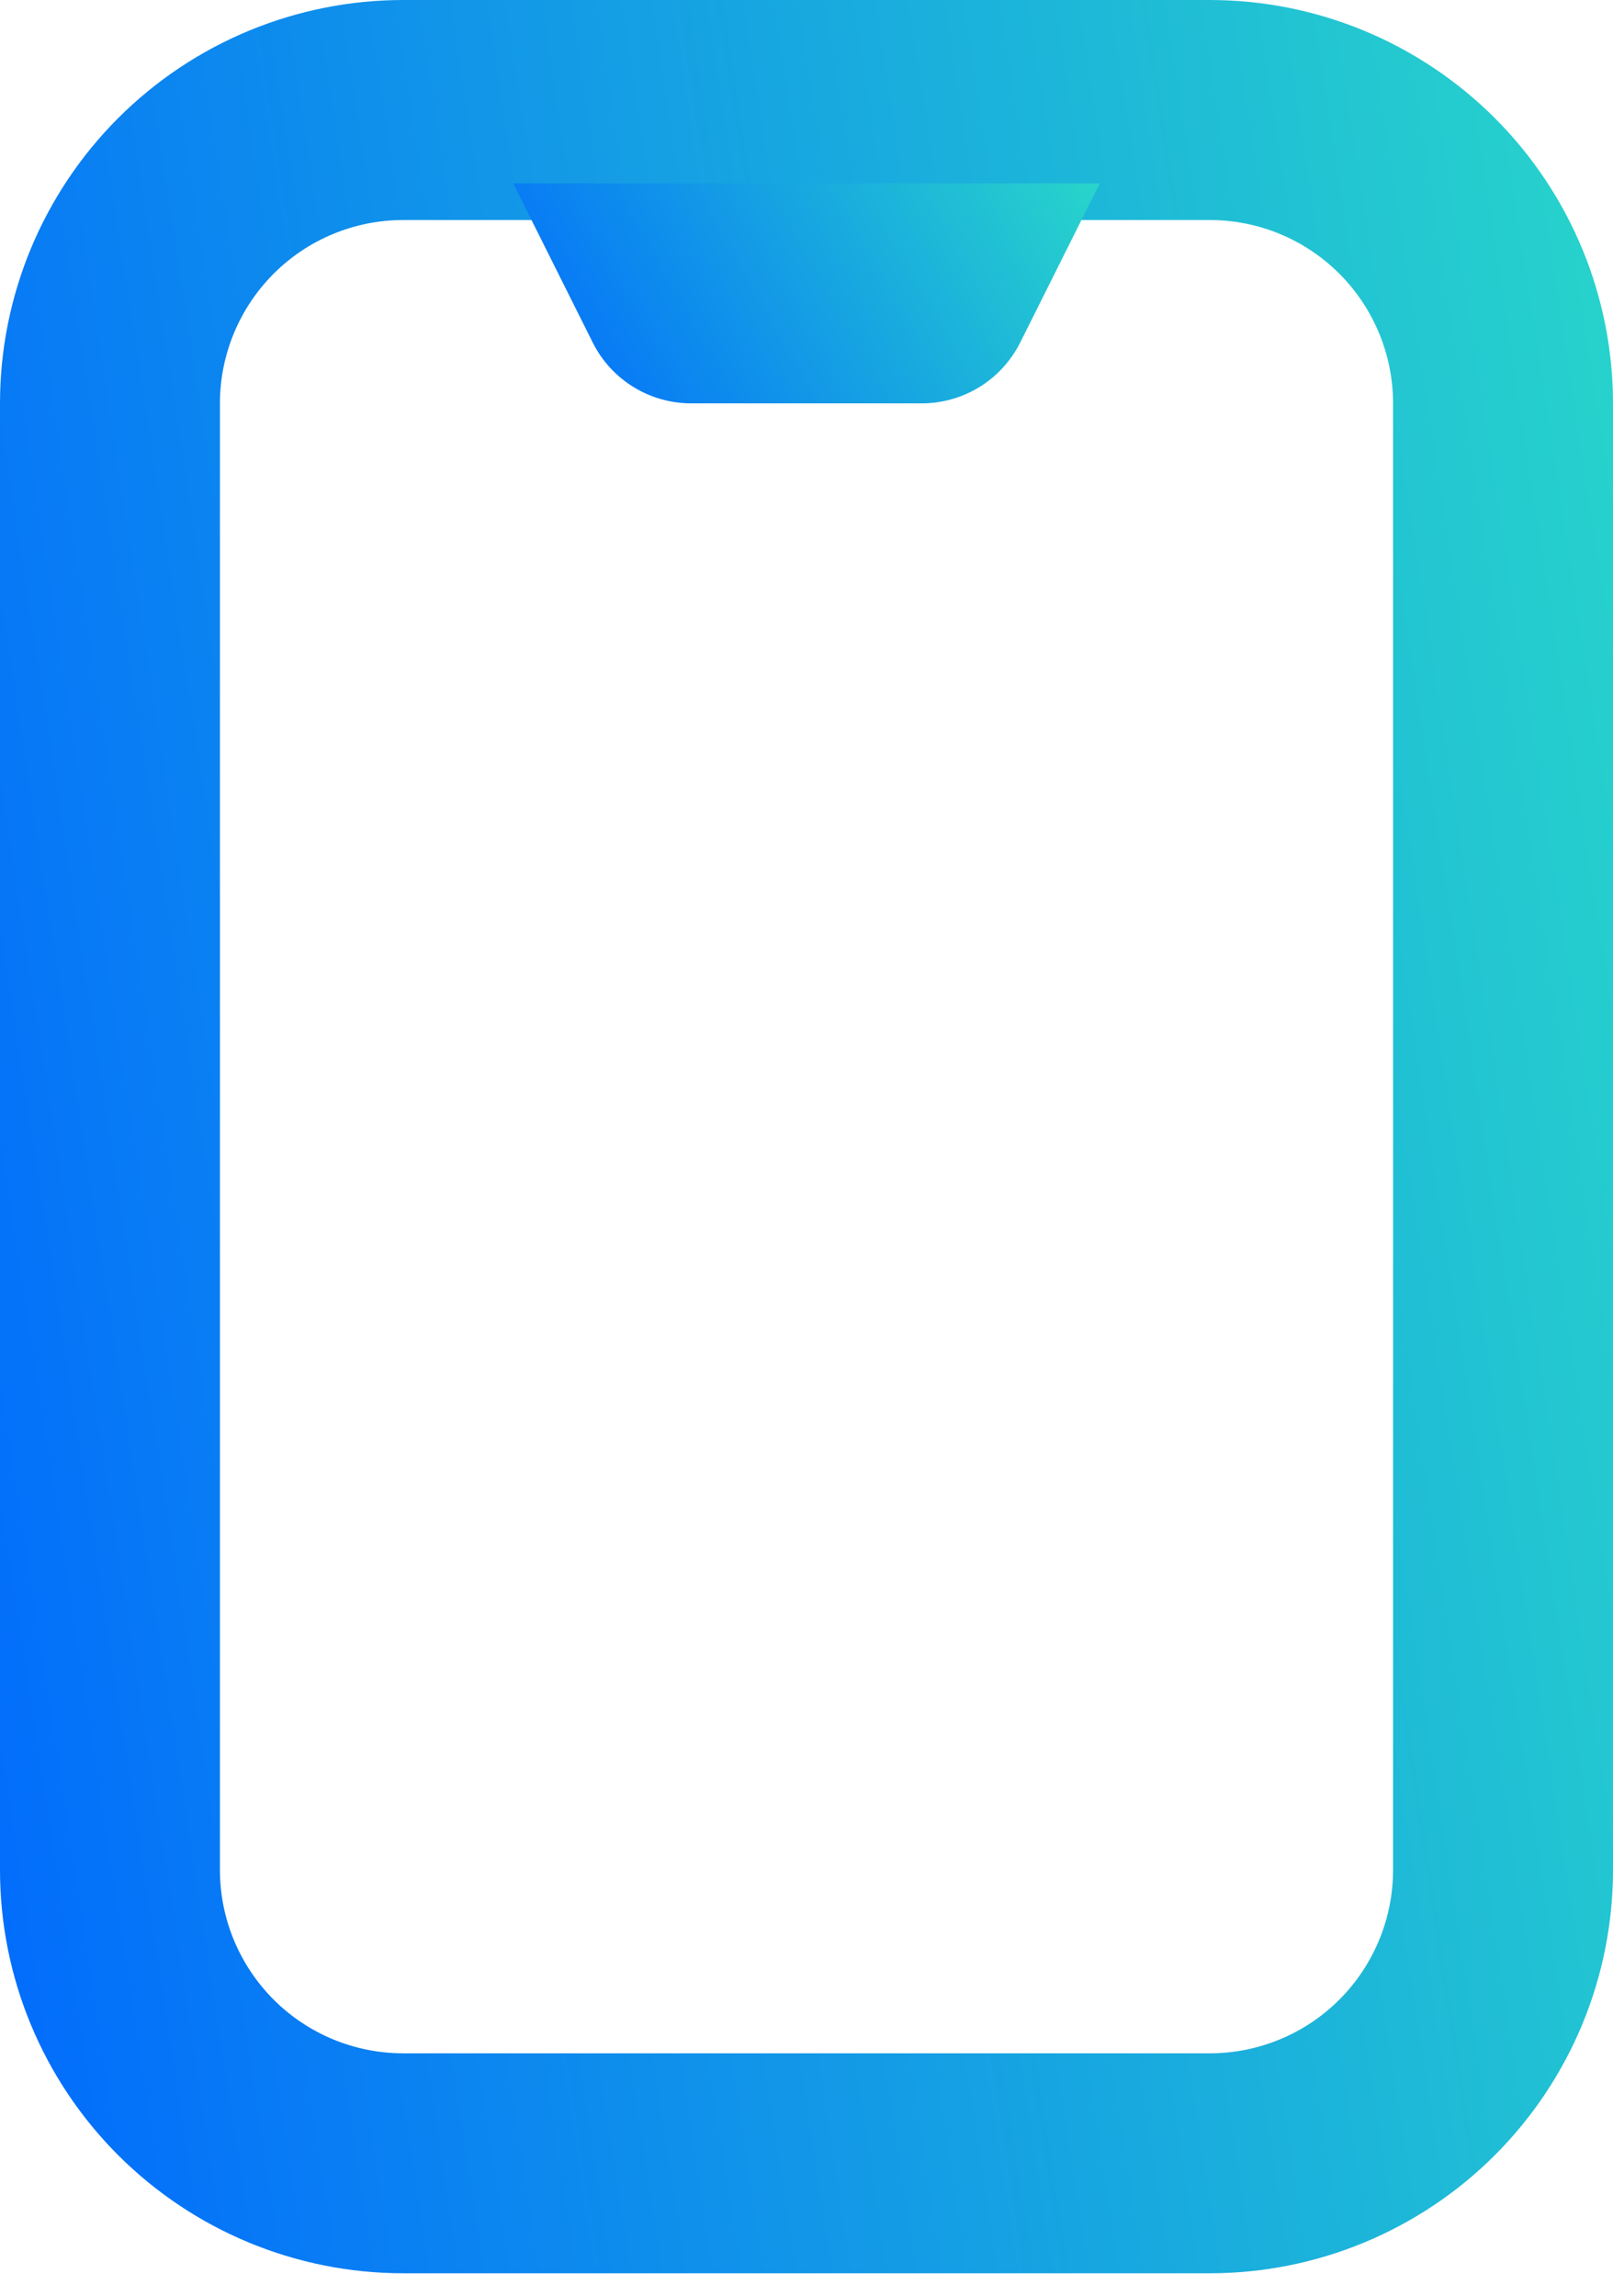 <svg width="26" height="37" viewBox="0 0 26 37" fill="none" xmlns="http://www.w3.org/2000/svg">
<path d="M19.5 36.637H6.5C4.776 36.637 3.123 35.952 1.904 34.733C0.685 33.514 0 31.861 0 30.137V6.5C0 4.777 0.685 3.123 1.904 1.904C3.123 0.685 4.776 0 6.5 0H19.5C21.224 0 22.877 0.685 24.096 1.904C25.315 3.123 26 4.777 26 6.5V30.137C26 31.861 25.315 33.514 24.096 34.733C22.877 35.952 21.224 36.637 19.5 36.637ZM6.5 3.546C5.716 3.546 4.965 3.857 4.411 4.411C3.857 4.966 3.545 5.717 3.545 6.501V30.137C3.545 30.921 3.857 31.672 4.411 32.227C4.965 32.781 5.716 33.092 6.5 33.092H19.5C20.284 33.092 21.035 32.781 21.589 32.227C22.143 31.672 22.455 30.921 22.455 30.137V6.501C22.455 5.717 22.143 4.966 21.589 4.411C21.035 3.857 20.284 3.546 19.5 3.546H6.5Z" fill="url(#paint0_linear_1_4391)"/>
<path d="M14.861 6.501H11.138C10.809 6.5 10.487 6.408 10.207 6.235C9.927 6.062 9.701 5.814 9.554 5.52L8.272 2.955H17.727L16.445 5.52C16.297 5.814 16.072 6.062 15.792 6.235C15.512 6.408 15.19 6.5 14.861 6.501H14.861Z" fill="url(#paint1_linear_1_4391)"/>
<defs>
<linearGradient id="paint0_linear_1_4391" x1="-6.12143e-08" y1="44.575" x2="35.238" y2="39.212" gradientUnits="userSpaceOnUse">
<stop stop-color="#0066FF"/>
<stop offset="1" stop-color="#2CE0C5"/>
</linearGradient>
<linearGradient id="paint1_linear_1_4391" x1="8.272" y1="7.269" x2="18.152" y2="1.619" gradientUnits="userSpaceOnUse">
<stop stop-color="#0066FF"/>
<stop offset="1" stop-color="#2CE0C5"/>
</linearGradient>
</defs>
</svg>

